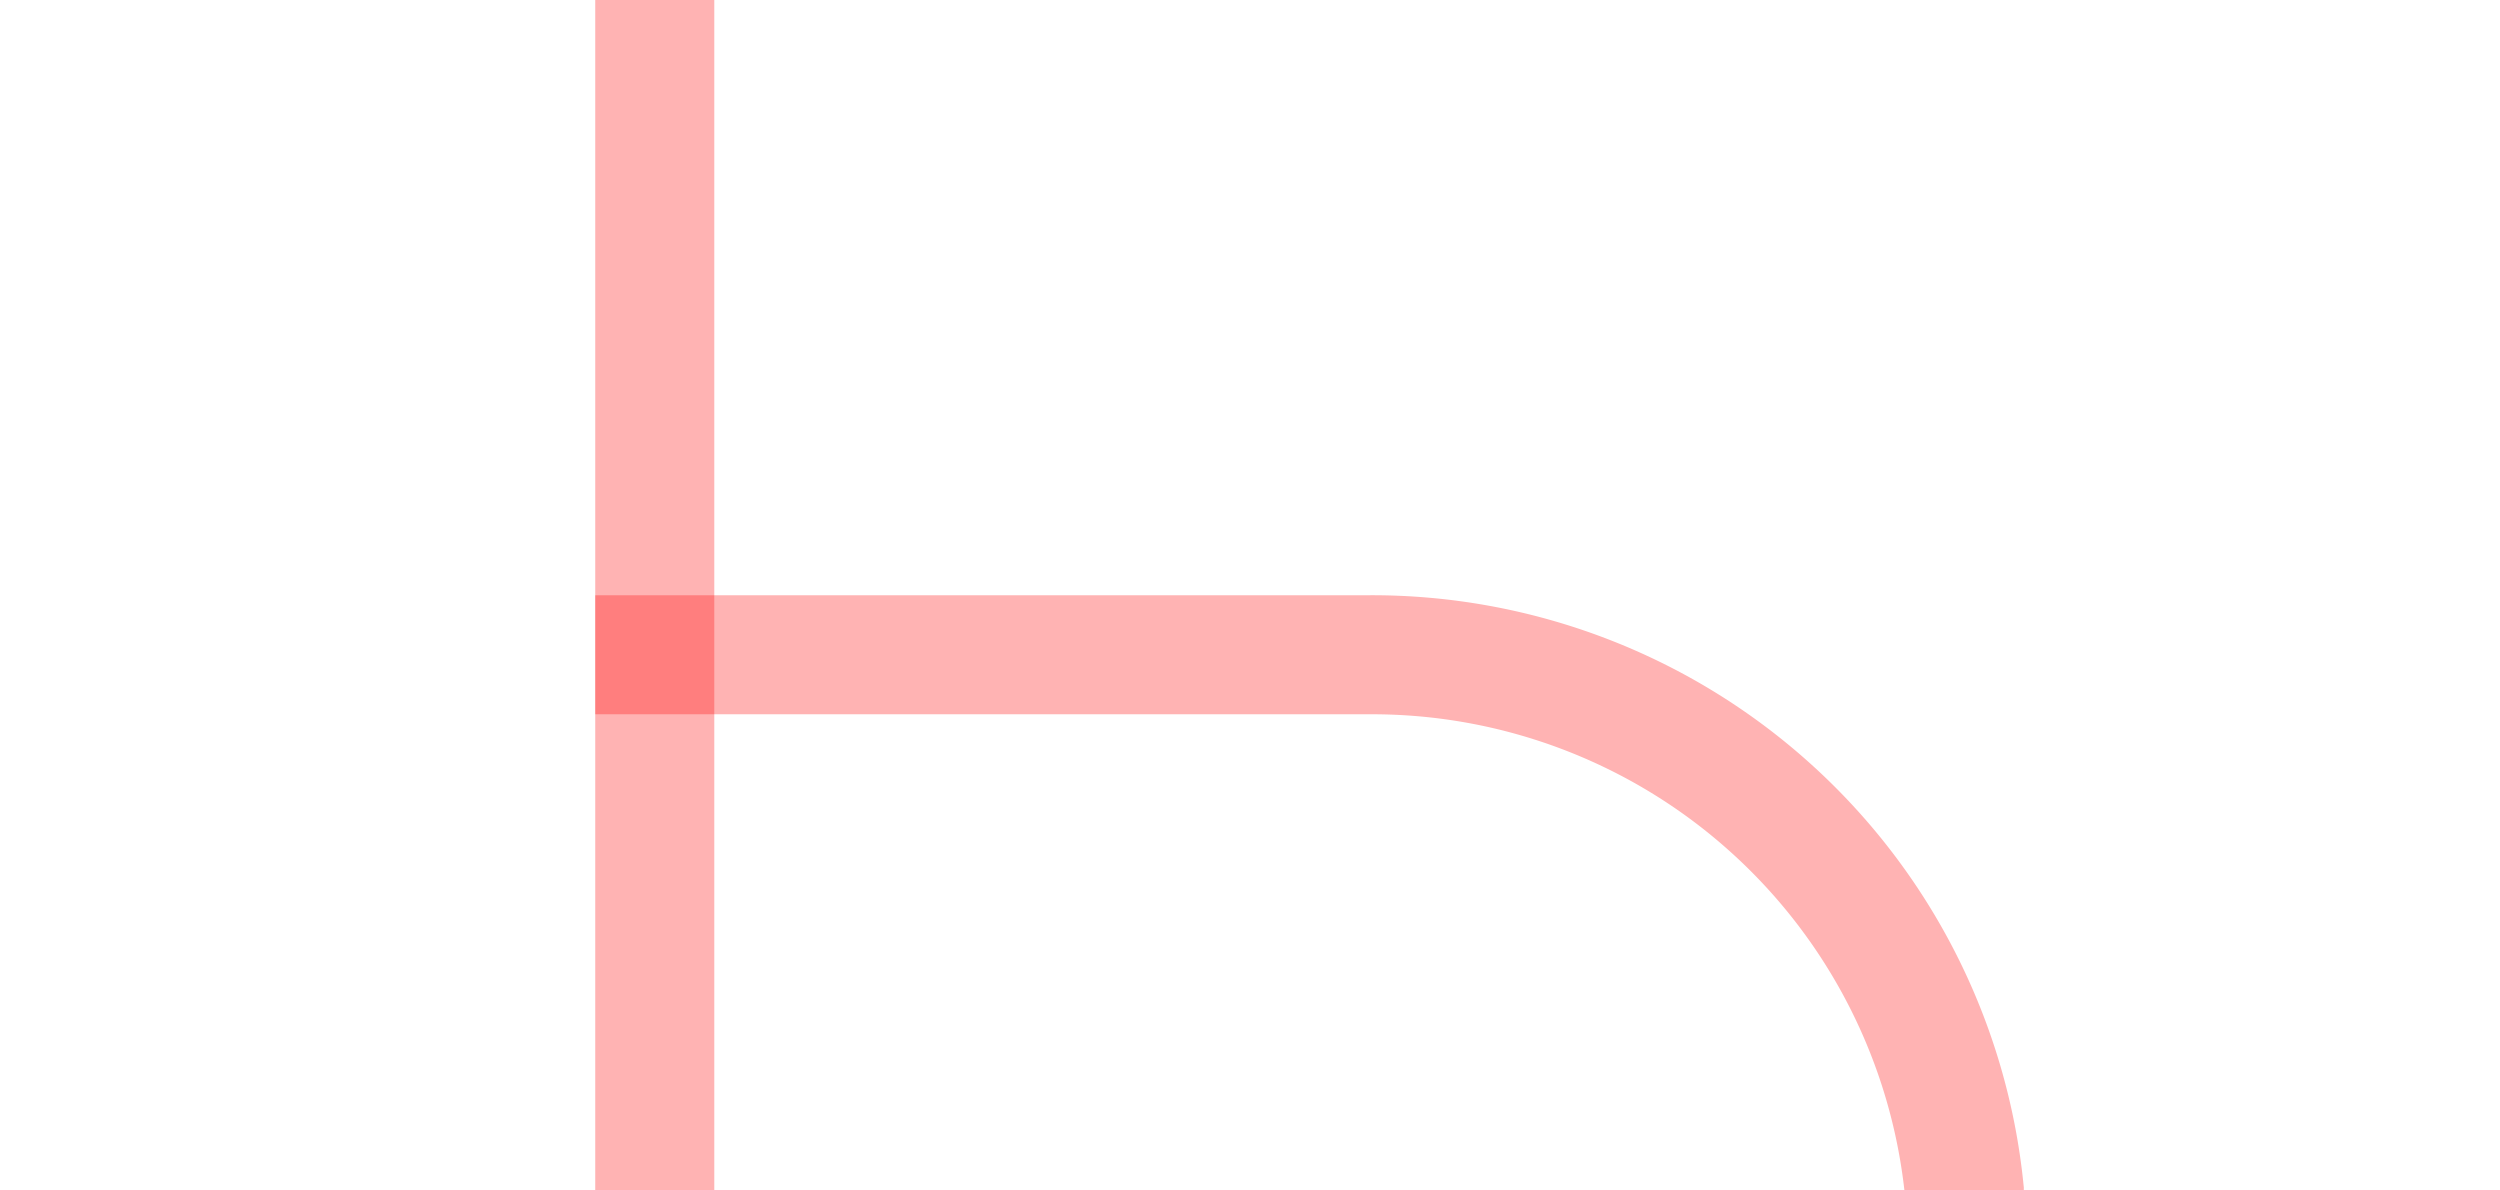 ﻿<?xml version="1.0" encoding="utf-8"?>
<svg version="1.1" xmlns:xlink="http://www.w3.org/1999/xlink" width="21px" height="10px" preserveAspectRatio="xMinYMid meet" viewBox="764 151  21 8" xmlns="http://www.w3.org/2000/svg">
  <path d="M 880 183.5  L 785 183.5  A 5 5 0 0 1 780.5 178.5 L 780.5 160  A 5 5 0 0 0 775.5 155.5 L 769 155.5  " stroke-width="1" stroke="#ff0000" fill="none" stroke-opacity="0.298" />
  <path d="M 770 161  L 770 150  L 769 150  L 769 161  L 770 161  Z " fill-rule="nonzero" fill="#ff0000" stroke="none" fill-opacity="0.298" />
</svg>